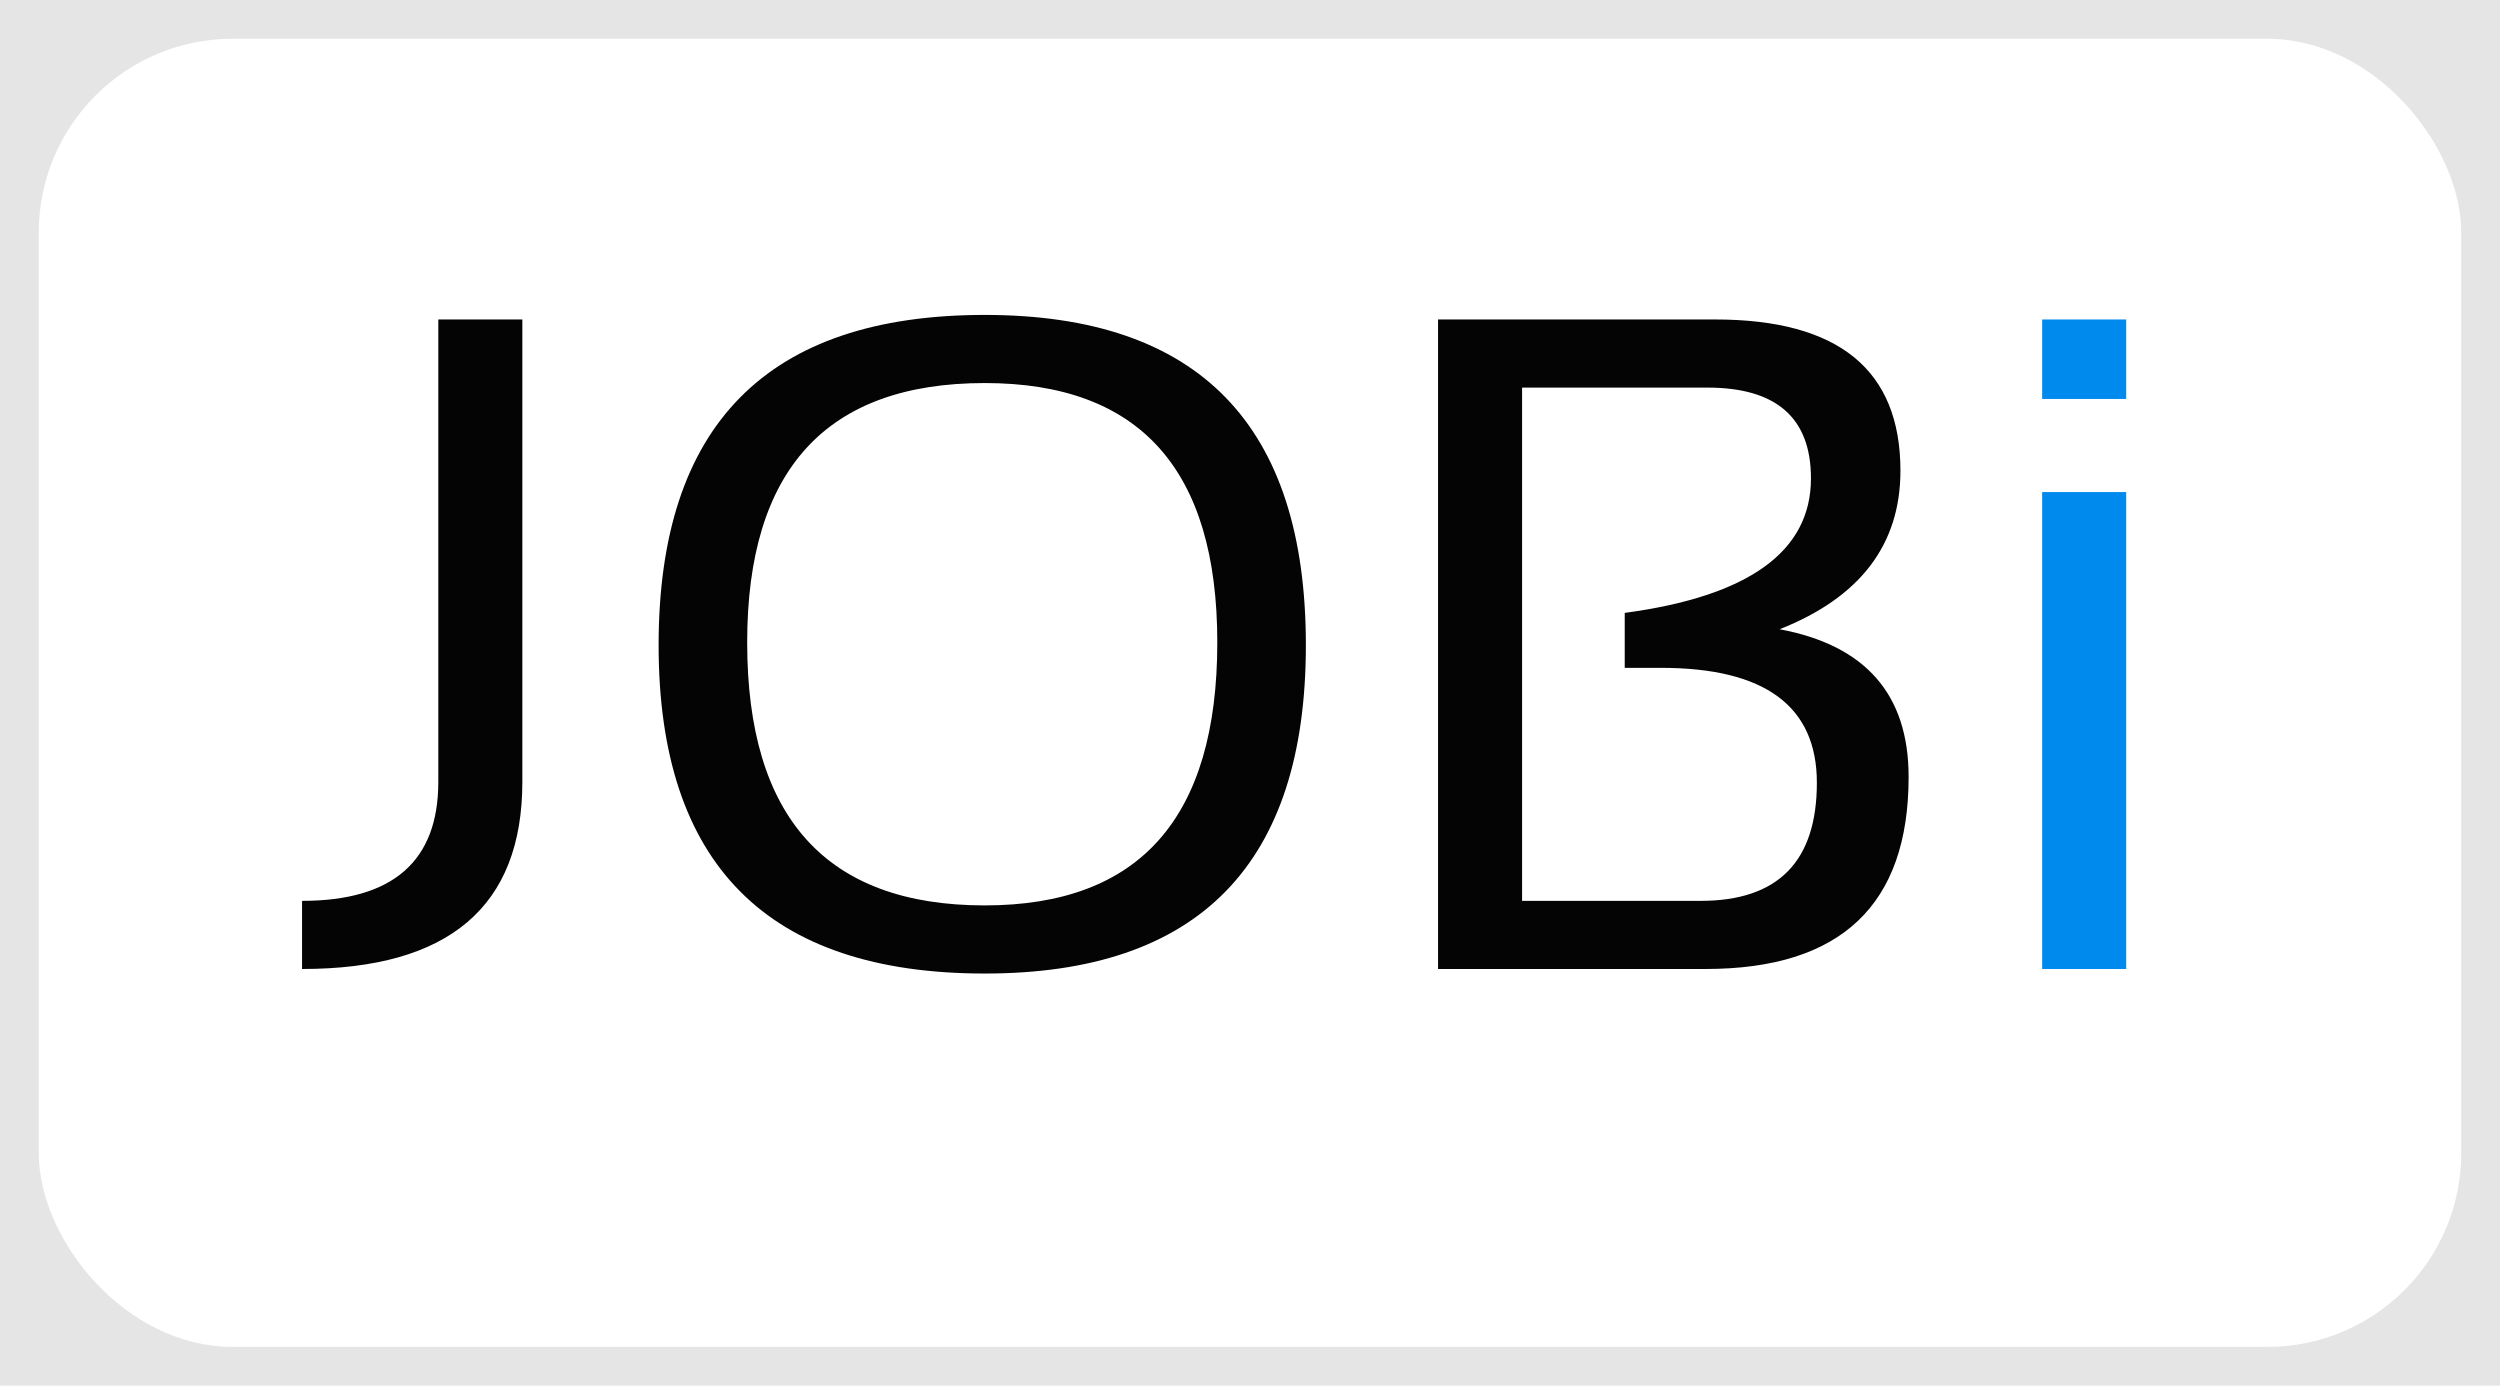 <svg width="258" height="143" viewBox="0 0 258 143" fill="none" xmlns="http://www.w3.org/2000/svg">
<rect width="258" height="143" fill="#E5E5E5"/>
<g filter="url(#filter0_d)">
<rect x="4" width="250" height="135" rx="20" fill="white"/>
</g>
<path d="M53.906 32.969V80.688C53.906 93.562 46.328 100 31.172 100V92.969C40.547 92.969 45.234 88.875 45.234 80.688V32.969H53.906ZM77.109 66.297C77.109 84.391 85.281 93.438 101.625 93.438C117.625 93.438 125.625 84.391 125.625 66.297C125.625 48.453 117.625 39.531 101.625 39.531C85.281 39.531 77.109 48.453 77.109 66.297ZM67.969 66.578C67.969 43.859 79.188 32.5 101.625 32.5C123.719 32.5 134.766 43.859 134.766 66.578C134.766 89.172 123.719 100.469 101.625 100.469C79.188 100.469 67.969 89.172 67.969 66.578ZM148.406 100V32.969H177C189.75 32.969 196.125 38.172 196.125 48.578C196.125 56.203 191.969 61.656 183.656 64.938C192.531 66.594 196.969 71.672 196.969 80.172C196.969 93.391 189.984 100 176.016 100H148.406ZM175.5 92.969C183.5 92.969 187.5 88.906 187.5 80.781C187.5 72.875 182.141 68.922 171.422 68.922H167.672V63.25C180.484 61.531 186.891 56.906 186.891 49.375C186.891 43.125 183.328 40 176.203 40H157.078V92.969H175.5Z" fill="#040404"/>
<path d="M219.422 50.781V100H210.75V50.781H219.422ZM219.422 32.969V41.172H210.75V32.969H219.422Z" fill="#008AEE"/>
<defs>
<filter id="filter0_d" x="0" y="0" width="258" height="143" filterUnits="userSpaceOnUse" color-interpolation-filters="sRGB">
<feFlood flood-opacity="0" result="BackgroundImageFix"/>
<feColorMatrix in="SourceAlpha" type="matrix" values="0 0 0 0 0 0 0 0 0 0 0 0 0 0 0 0 0 0 127 0"/>
<feOffset dy="4"/>
<feGaussianBlur stdDeviation="2"/>
<feColorMatrix type="matrix" values="0 0 0 0 0 0 0 0 0 0 0 0 0 0 0 0 0 0 0.25 0"/>
<feBlend mode="normal" in2="BackgroundImageFix" result="effect1_dropShadow"/>
<feBlend mode="normal" in="SourceGraphic" in2="effect1_dropShadow" result="shape"/>
</filter>
</defs>
</svg>
